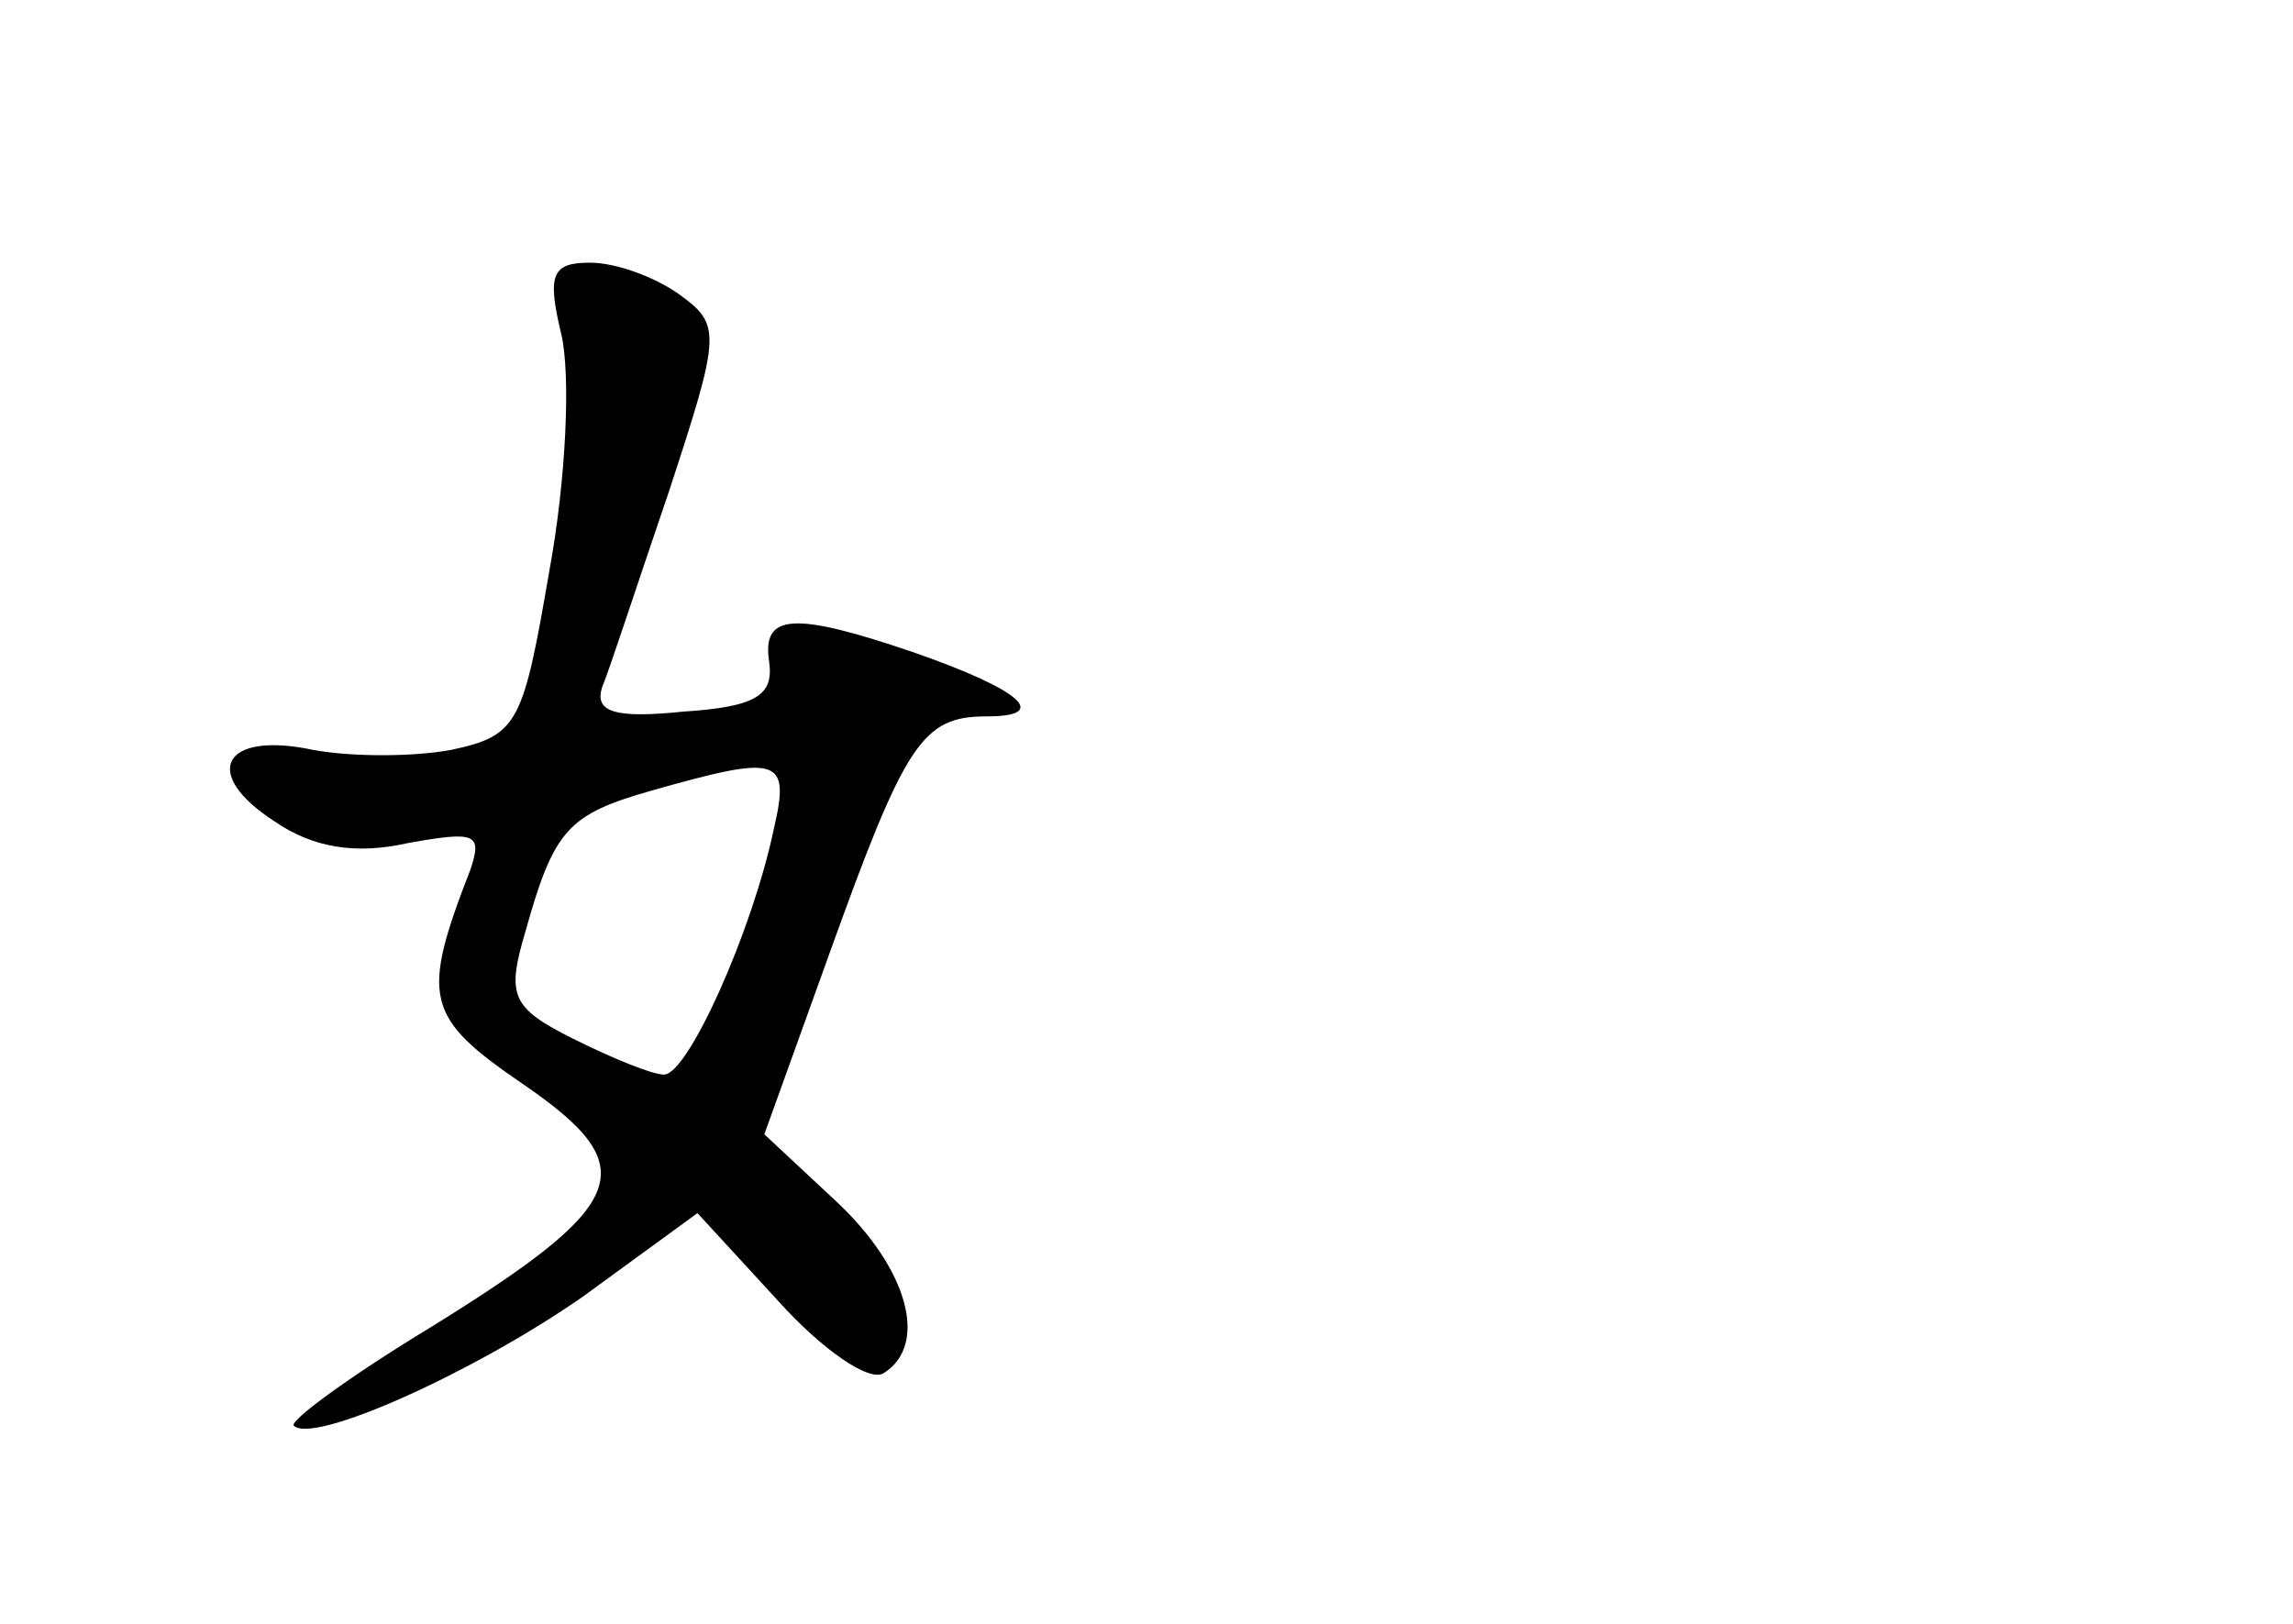 <?xml version="1.0" standalone="no"?>
<!DOCTYPE svg PUBLIC "-//W3C//DTD SVG 20010904//EN"
 "http://www.w3.org/TR/2001/REC-SVG-20010904/DTD/svg10.dtd">
<svg version="1.0" xmlns="http://www.w3.org/2000/svg"
 width="96pt" height="68pt" viewBox="0 0 96 68"
 preserveAspectRatio="xMidYMid meet">
<g transform="translate(0,68) scale(0.1,-0.1)"
fill="#000000" stroke="none">
<path d="M235 540 c4 -17 2 -61 -5 -99 -11 -64 -13 -69 -41 -75 -16 -3 -42 -3
-58 0 -38 8 -47 -10 -16 -30 16 -11 34 -14 56 -9 28 5 31 4 26 -11 -21 -54
-19 -62 22 -90 51 -35 45 -50 -39 -102 -33 -20 -59 -39 -57 -41 8 -8 75 22
121 54 l48 35 34 -37 c18 -20 38 -34 44 -30 19 12 10 44 -20 72 l-30 28 27 75
c32 89 39 100 66 100 27 0 15 11 -31 27 -50 17 -63 16 -60 -4 2 -14 -5 -19
-36 -21 -29 -3 -37 0 -34 10 3 7 15 44 28 82 22 67 22 70 4 83 -10 7 -26 13
-37 13 -16 0 -18 -5 -12 -30z m89 -207 c-9 -43 -36 -103 -46 -103 -5 0 -22 7
-38 15 -26 13 -28 18 -20 45 12 43 18 49 53 59 53 15 58 14 51 -16z"/>
</g>
</svg>
